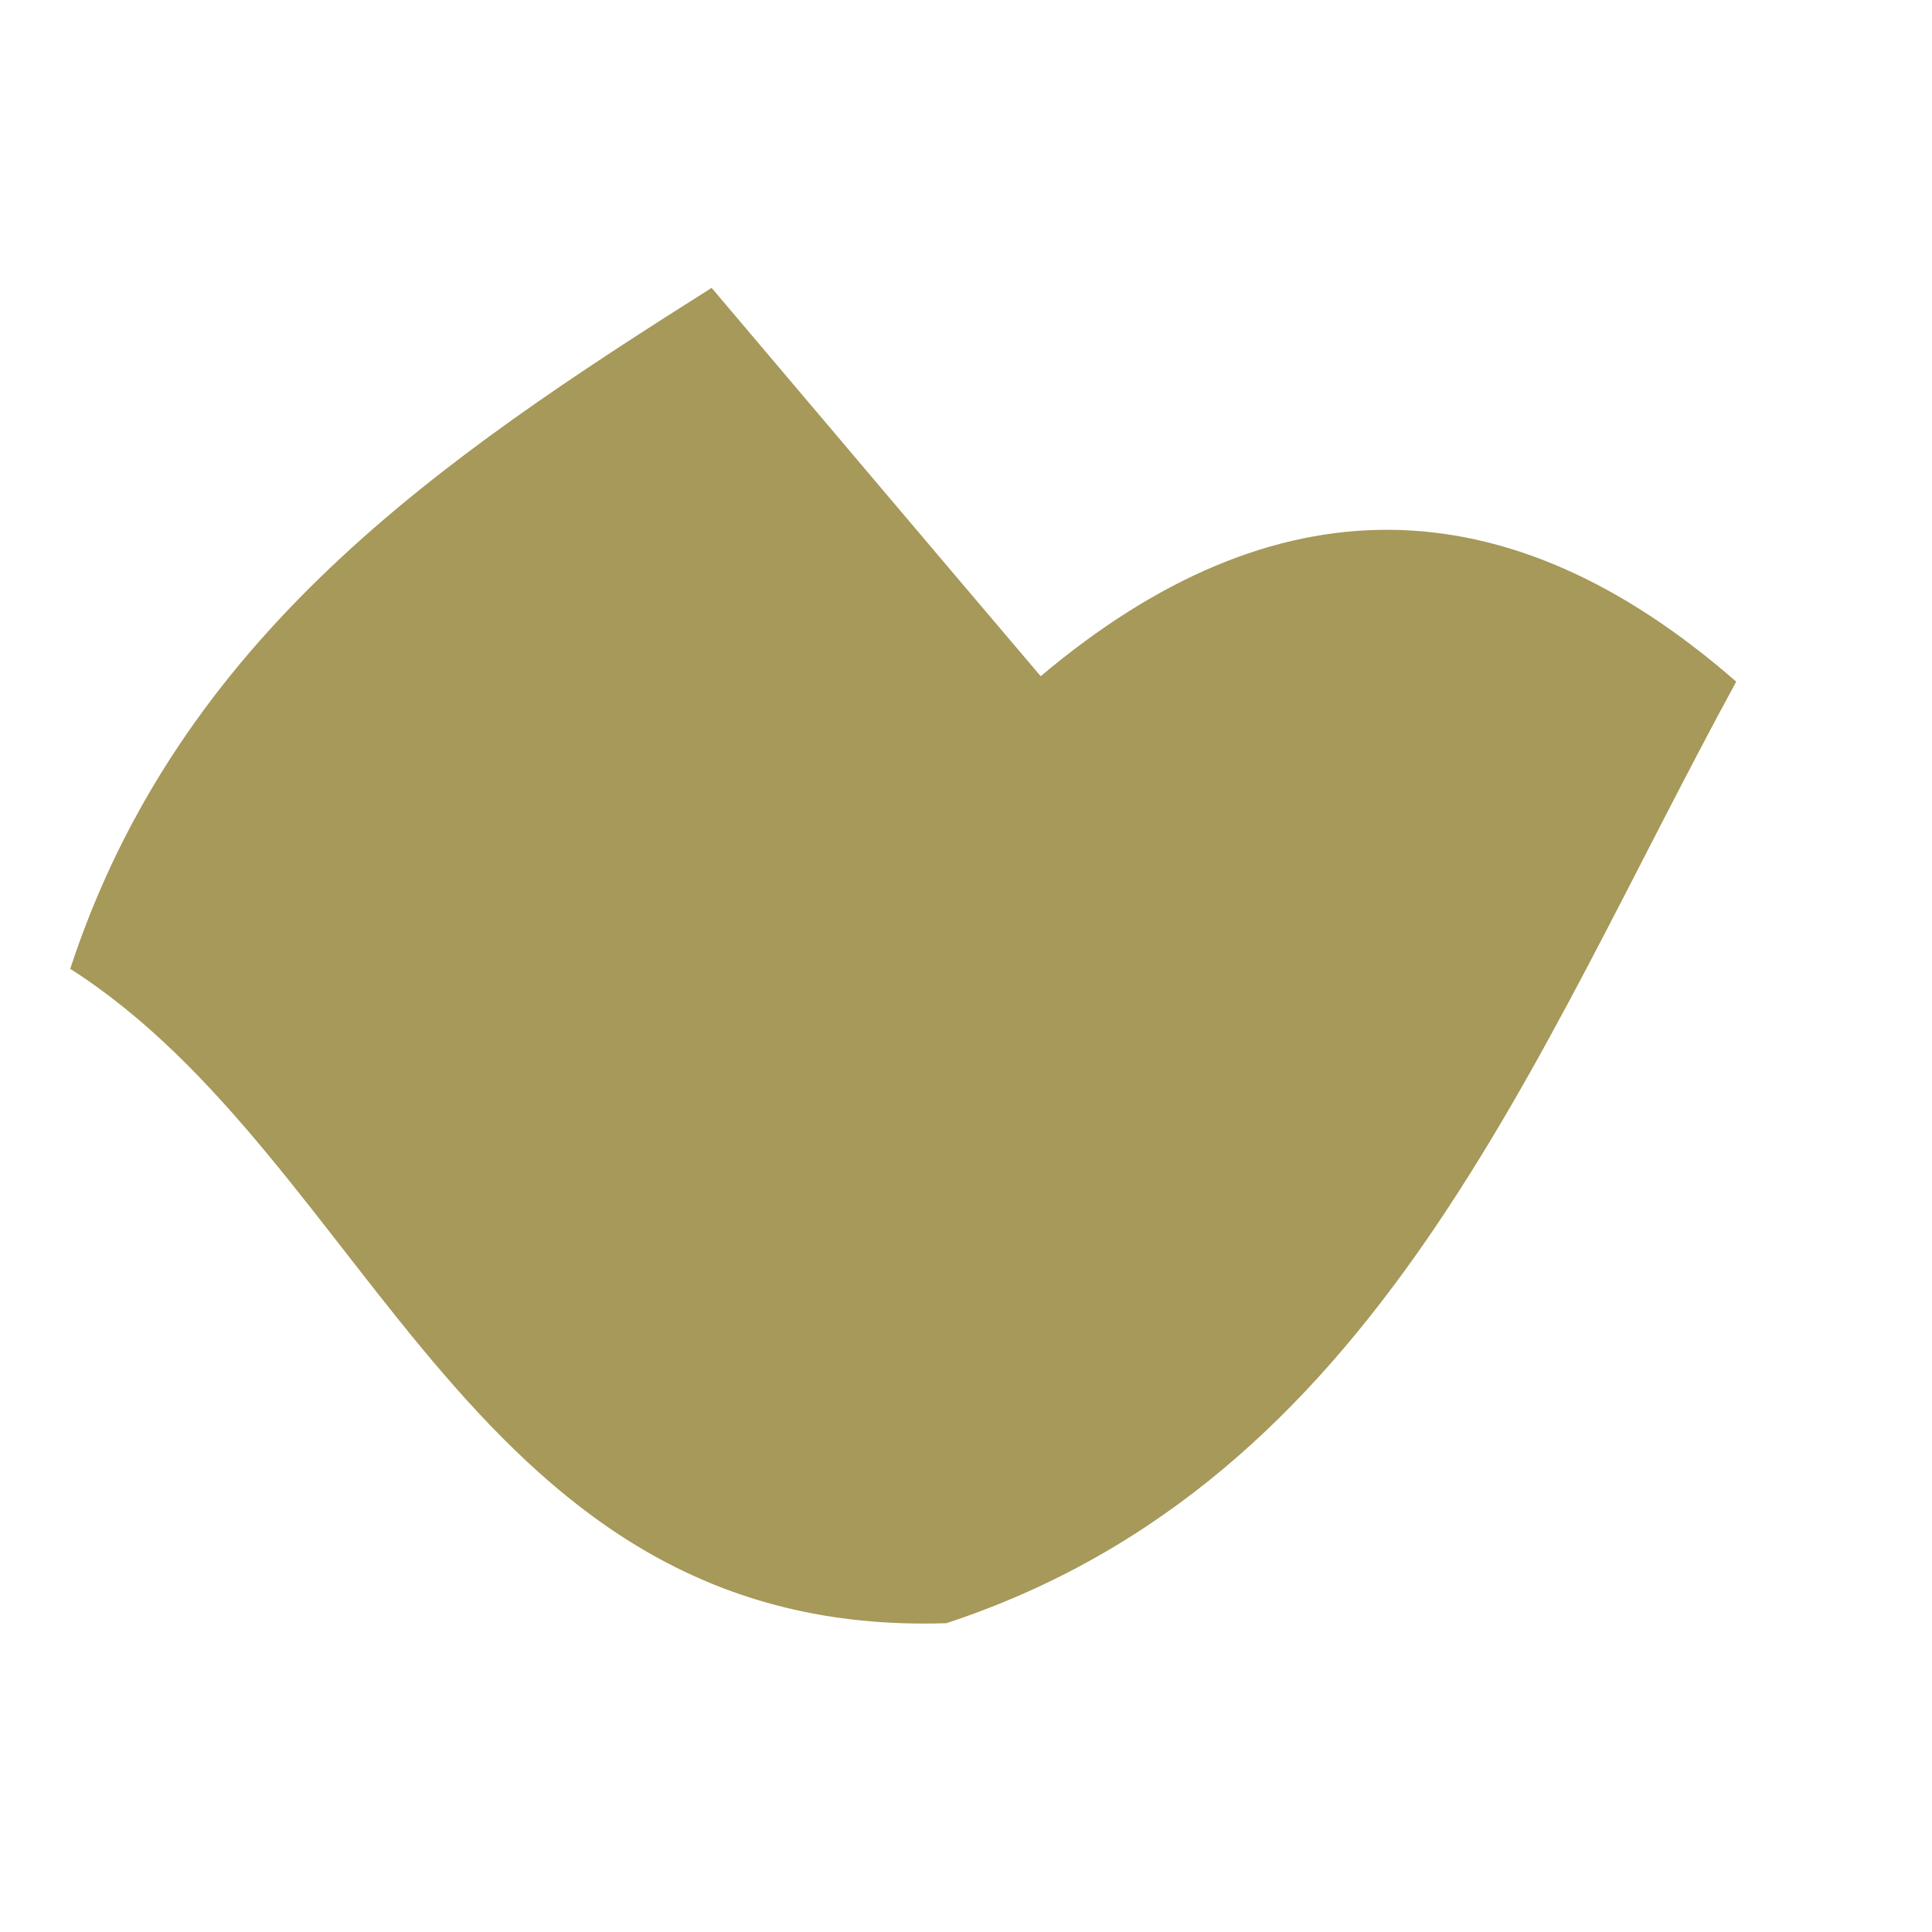<svg xmlns="http://www.w3.org/2000/svg" width="6" height="6" viewBox="0 0 6 6" fill="none"><path d="M0.217 3.012C0.556 1.975 1.371 1.424 2.21 0.894C2.549 1.294 2.892 1.7 3.232 2.1C3.957 1.489 4.678 1.493 5.392 2.117C4.756 3.283 4.281 4.599 2.939 5.041C1.465 5.089 1.157 3.607 0.217 3.008V3.012Z" fill="#A69959"></path></svg>